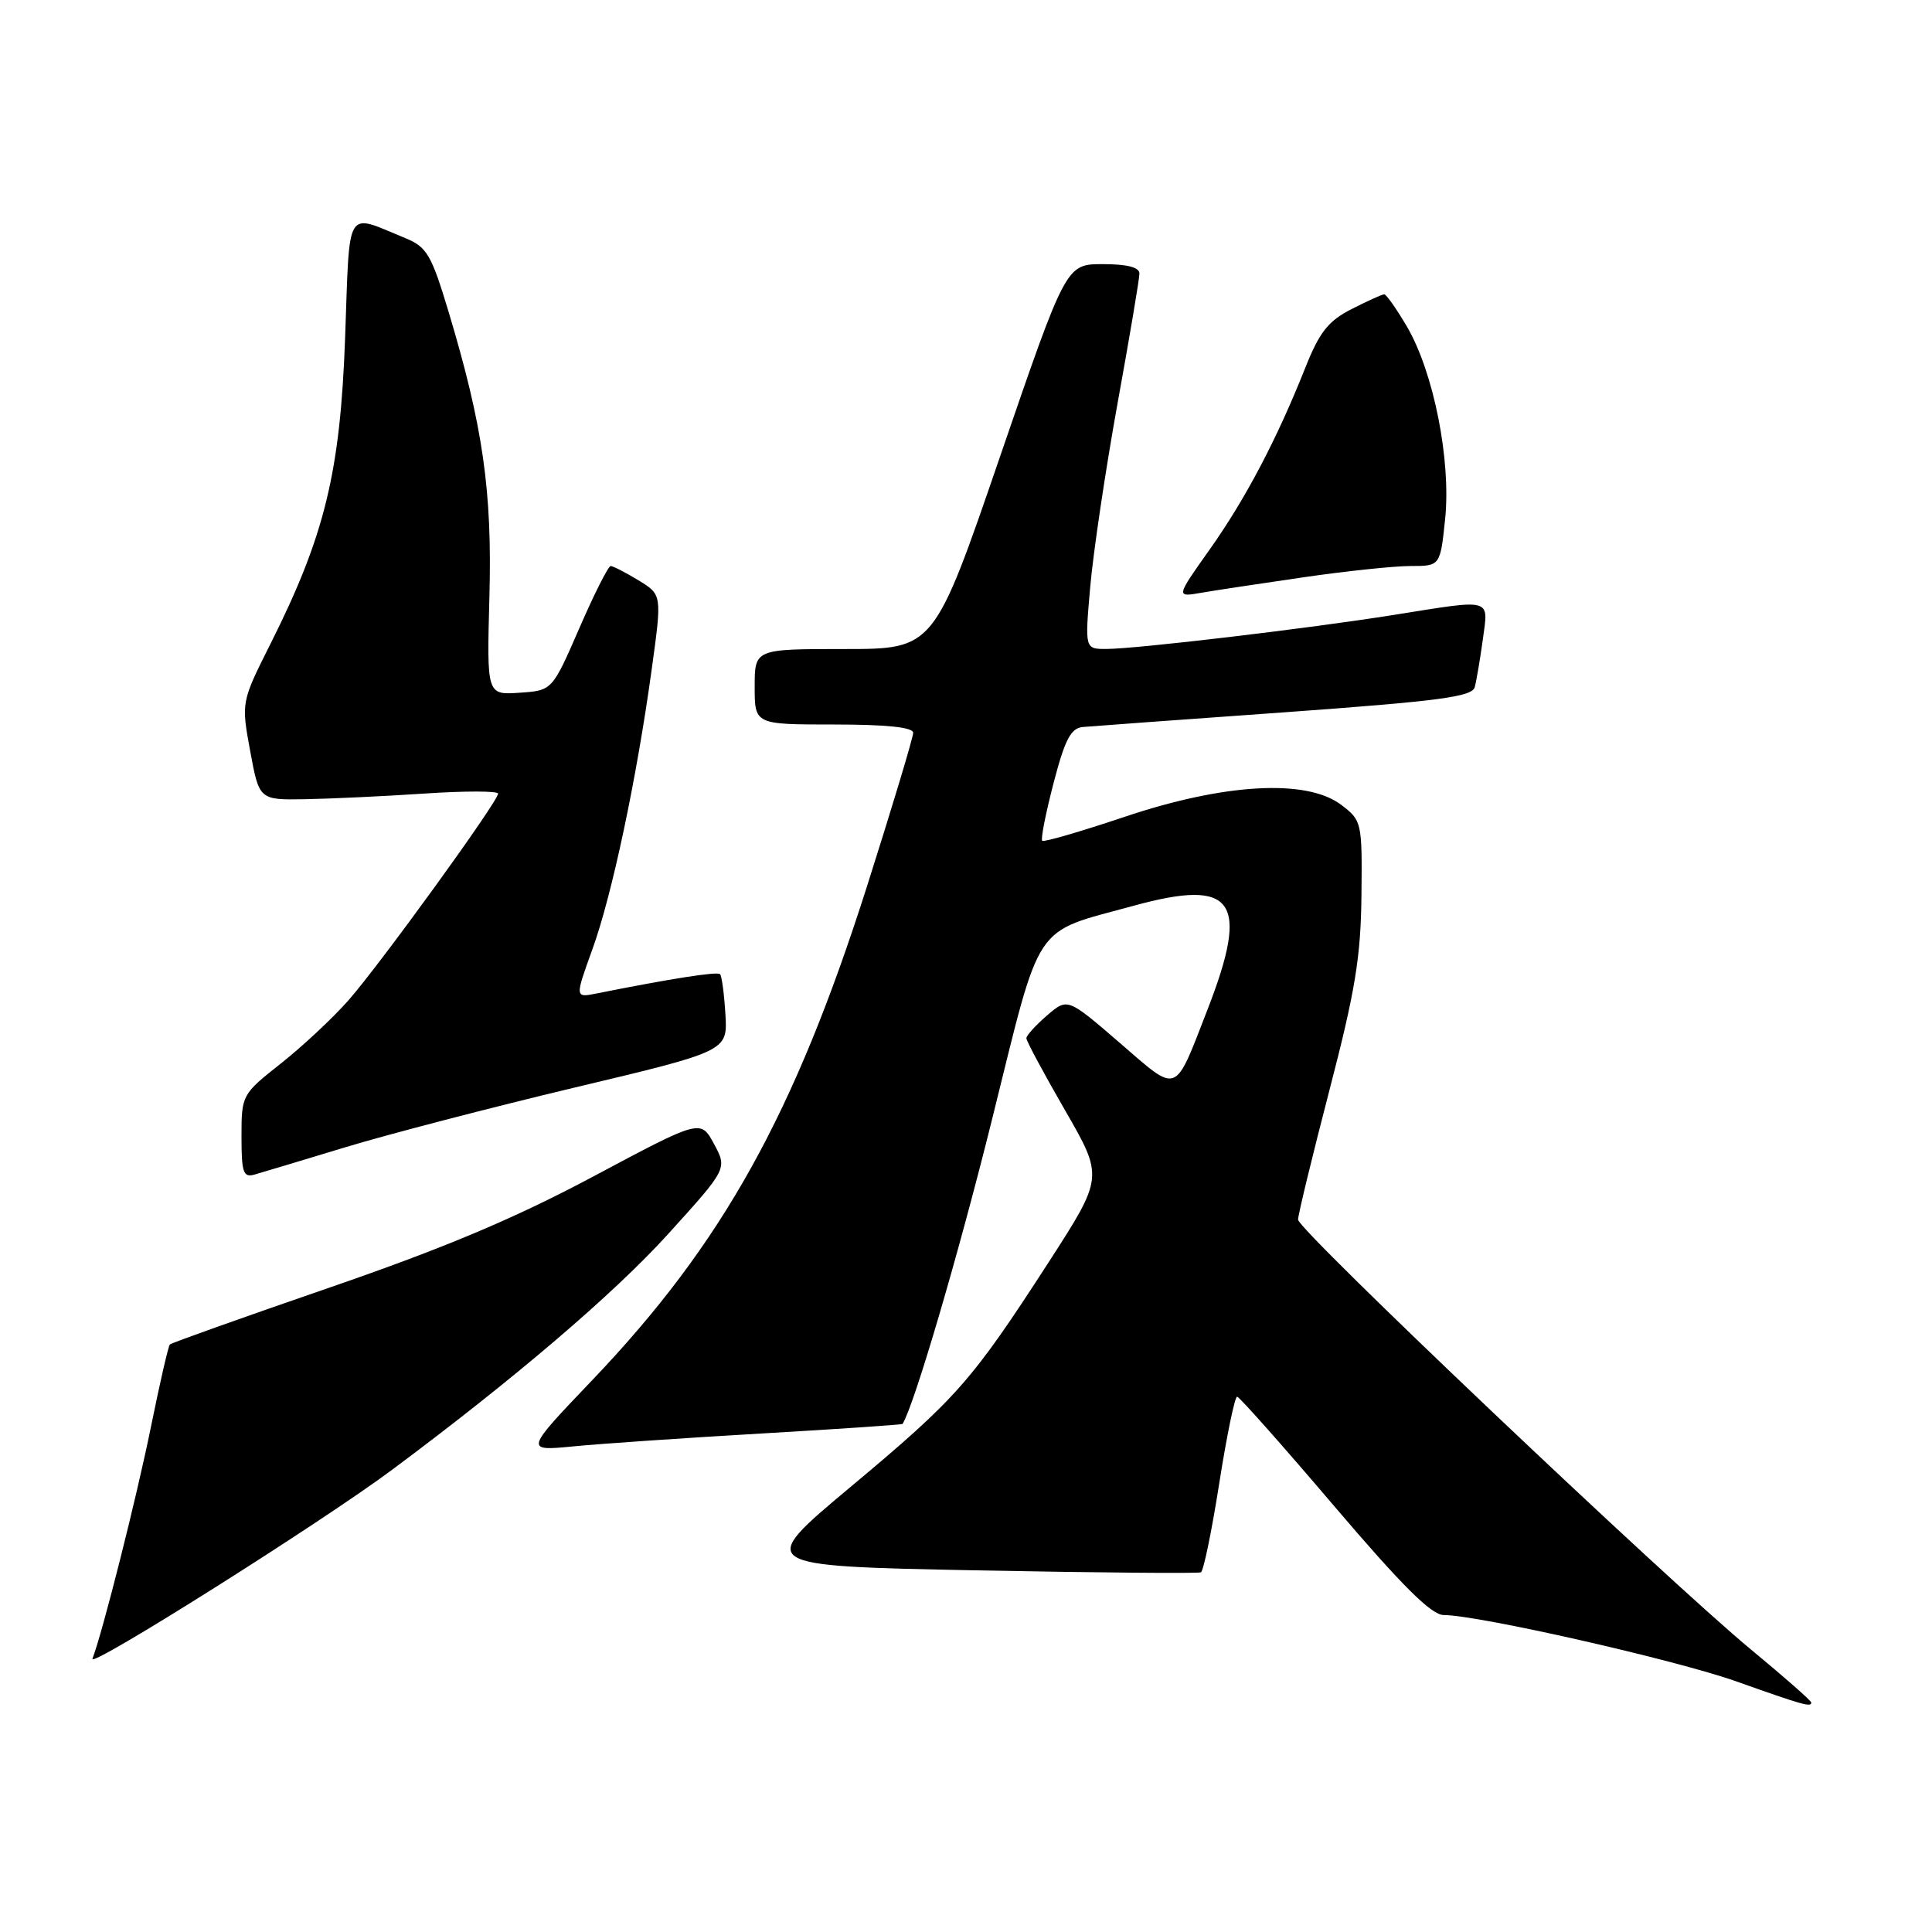<?xml version="1.0" encoding="UTF-8" standalone="no"?>
<!DOCTYPE svg PUBLIC "-//W3C//DTD SVG 1.1//EN" "http://www.w3.org/Graphics/SVG/1.1/DTD/svg11.dtd" >
<svg xmlns="http://www.w3.org/2000/svg" xmlns:xlink="http://www.w3.org/1999/xlink" version="1.1" viewBox="0 0 256 256">
 <g >
 <path fill="currentColor"
d=" M 240.00 225.59 C 240.00 225.36 236.43 222.22 232.06 218.61 C 220.71 209.22 172.00 162.99 172.00 161.61 C 172.00 160.97 173.87 153.26 176.15 144.48 C 179.58 131.30 180.32 126.77 180.40 118.62 C 180.50 108.91 180.45 108.71 177.68 106.62 C 173.10 103.18 162.20 103.80 149.00 108.24 C 143.22 110.18 138.32 111.61 138.10 111.41 C 137.88 111.20 138.56 107.77 139.60 103.77 C 141.12 97.94 141.90 96.47 143.50 96.33 C 144.60 96.23 156.64 95.35 170.25 94.38 C 190.74 92.90 195.06 92.33 195.41 91.05 C 195.64 90.20 196.12 87.36 196.48 84.75 C 197.23 79.18 197.93 79.37 184.74 81.47 C 173.55 83.26 150.60 85.98 146.62 85.99 C 143.74 86.00 143.74 86.00 144.46 77.76 C 144.86 73.22 146.48 62.31 148.07 53.51 C 149.67 44.70 150.98 36.94 150.98 36.25 C 150.99 35.42 149.37 35.00 146.13 35.00 C 141.26 35.00 141.26 35.00 132.51 60.50 C 123.76 86.00 123.76 86.00 111.88 86.00 C 100.00 86.00 100.00 86.00 100.00 91.00 C 100.00 96.00 100.00 96.00 110.50 96.00 C 117.48 96.00 121.00 96.37 121.00 97.10 C 121.00 97.71 118.26 106.82 114.91 117.35 C 105.27 147.64 95.74 164.78 78.50 182.85 C 69.50 192.28 69.50 192.28 76.00 191.65 C 79.58 191.30 90.82 190.53 100.99 189.94 C 111.15 189.35 119.52 188.78 119.59 188.68 C 121.11 186.30 127.03 166.16 131.48 148.21 C 138.07 121.67 136.70 123.72 150.28 120.00 C 163.55 116.36 165.63 119.30 160.00 133.78 C 155.54 145.23 156.23 144.97 148.37 138.18 C 141.45 132.21 141.45 132.21 138.73 134.56 C 137.23 135.85 136.00 137.21 136.00 137.57 C 136.00 137.94 138.30 142.23 141.12 147.11 C 146.23 155.97 146.23 155.97 138.96 167.24 C 128.74 183.04 126.83 185.22 112.71 197.02 C 100.18 207.50 100.18 207.50 129.34 208.08 C 145.38 208.39 158.78 208.51 159.13 208.34 C 159.47 208.17 160.57 202.85 161.56 196.52 C 162.56 190.18 163.62 185.03 163.93 185.07 C 164.25 185.11 170.03 191.63 176.79 199.57 C 185.74 210.08 189.67 214.00 191.29 214.00 C 195.89 214.01 222.03 219.94 230.09 222.80 C 238.99 225.96 240.00 226.24 240.00 225.59 Z  M 52.00 194.72 C 68.16 182.69 81.36 171.41 88.44 163.61 C 96.38 154.86 96.38 154.86 94.61 151.58 C 92.84 148.30 92.84 148.30 78.67 155.86 C 68.22 161.43 59.03 165.31 43.70 170.60 C 32.26 174.54 22.72 177.94 22.51 178.15 C 22.30 178.36 21.18 183.25 20.01 189.02 C 18.12 198.36 13.61 216.24 12.25 219.79 C 11.71 221.20 42.67 201.68 52.00 194.72 Z  M 45.75 152.02 C 51.39 150.31 65.10 146.74 76.21 144.09 C 96.42 139.28 96.42 139.28 96.12 134.39 C 95.96 131.70 95.64 129.31 95.41 129.08 C 95.04 128.71 88.86 129.68 79.10 131.63 C 76.17 132.22 76.17 132.22 78.47 125.86 C 81.09 118.66 84.36 103.21 86.36 88.65 C 87.72 78.80 87.72 78.80 84.61 76.90 C 82.90 75.86 81.24 75.01 80.92 75.00 C 80.60 75.00 78.73 78.71 76.76 83.25 C 73.17 91.50 73.17 91.50 68.84 91.79 C 64.50 92.09 64.50 92.09 64.85 79.09 C 65.23 65.04 63.99 56.44 59.40 41.18 C 57.15 33.73 56.56 32.72 53.70 31.55 C 45.66 28.26 46.37 27.08 45.73 44.73 C 45.09 62.55 43.04 70.97 35.86 85.27 C 31.96 93.04 31.96 93.04 33.15 99.52 C 34.35 106.00 34.35 106.00 40.42 105.90 C 43.77 105.84 50.89 105.51 56.25 105.15 C 61.61 104.79 66.00 104.80 66.00 105.16 C 66.00 106.19 50.38 127.76 46.17 132.55 C 44.10 134.90 40.06 138.67 37.20 140.93 C 32.05 145.00 32.00 145.10 32.00 150.59 C 32.00 155.40 32.23 156.07 33.75 155.63 C 34.71 155.36 40.11 153.73 45.75 152.02 Z  M 172.74 76.49 C 178.38 75.67 184.75 75.00 186.91 75.00 C 190.84 75.00 190.84 75.00 191.49 68.75 C 192.28 60.99 189.97 49.33 186.43 43.28 C 185.05 40.93 183.69 39.00 183.42 39.00 C 183.14 39.00 181.20 39.88 179.10 40.95 C 176.00 42.53 174.84 44.00 172.97 48.70 C 169.19 58.22 165.03 66.12 160.29 72.81 C 155.81 79.13 155.81 79.13 159.15 78.55 C 160.99 78.23 167.11 77.31 172.74 76.49 Z "/>
</g>
</svg>